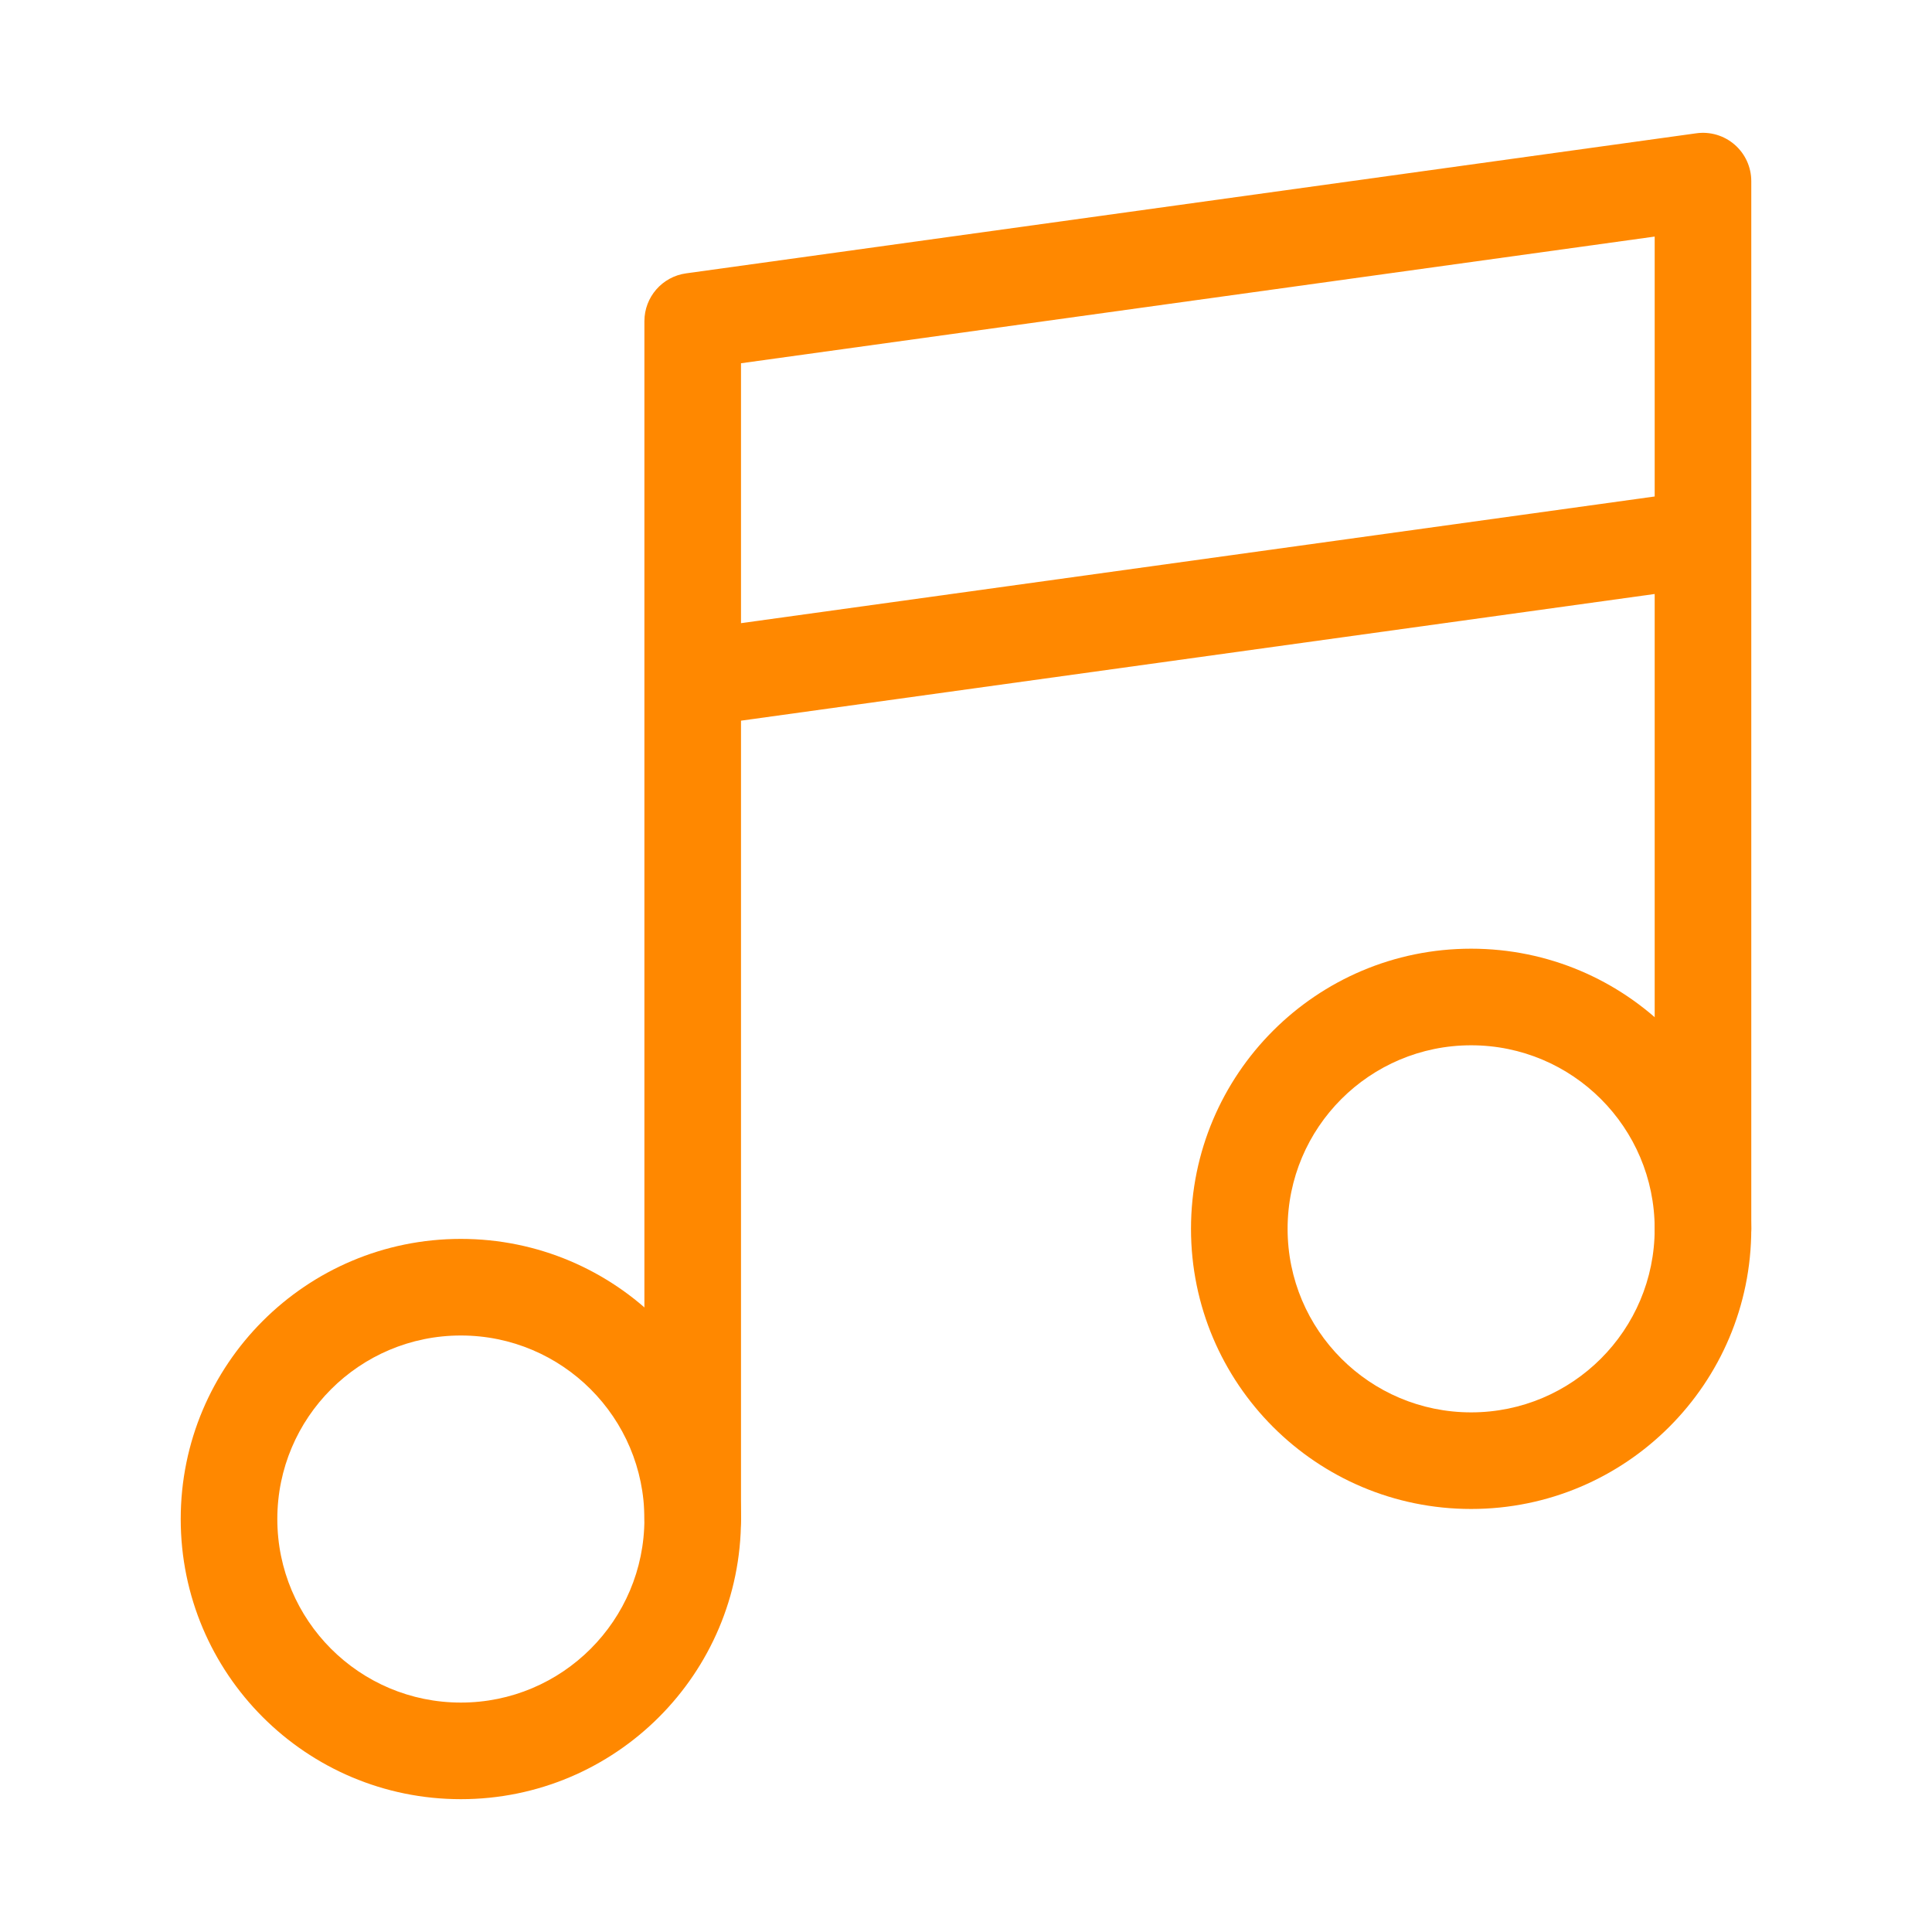 <svg width="100" height="100" viewBox="0 0 100 100" fill="none" xmlns="http://www.w3.org/2000/svg">
<path fill-rule="evenodd" clip-rule="evenodd" d="M89.788 7.49C90.333 7.965 90.646 8.652 90.646 9.375V63.604C90.646 64.985 89.527 66.104 88.146 66.104C86.765 66.104 85.646 64.985 85.646 63.604V30.745L38.354 37.302V78.625C38.354 80.006 37.235 81.125 35.854 81.125C34.474 81.125 33.354 80.006 33.354 78.625V16.625C33.354 15.377 34.275 14.32 35.511 14.149L87.802 6.899C88.519 6.799 89.243 7.015 89.788 7.49ZM38.354 32.255L85.646 25.698V12.245L38.354 18.802V32.255Z" fill="#FF8800"/>
<path fill-rule="evenodd" clip-rule="evenodd" d="M23.854 69.125C18.608 69.125 14.354 73.378 14.354 78.625C14.354 83.872 18.607 88.125 23.854 88.125C29.101 88.125 33.354 83.872 33.354 78.625C33.354 73.378 29.101 69.125 23.854 69.125ZM9.354 78.625C9.354 70.617 15.846 64.125 23.854 64.125C31.862 64.125 38.354 70.617 38.354 78.625C38.354 86.633 31.862 93.125 23.854 93.125C15.846 93.125 9.354 86.633 9.354 78.625Z" fill="#FF8800"/>
<path fill-rule="evenodd" clip-rule="evenodd" d="M76.146 54.104C70.899 54.104 66.646 58.357 66.646 63.604C66.646 68.851 70.899 73.104 76.146 73.104C81.392 73.104 85.646 68.851 85.646 63.604C85.646 58.357 81.392 54.104 76.146 54.104ZM61.646 63.604C61.646 55.596 68.138 49.104 76.146 49.104C84.154 49.104 90.646 55.596 90.646 63.604C90.646 71.612 84.154 78.104 76.146 78.104C68.138 78.104 61.646 71.612 61.646 63.604Z" fill="#FF8800"/>
</svg>
